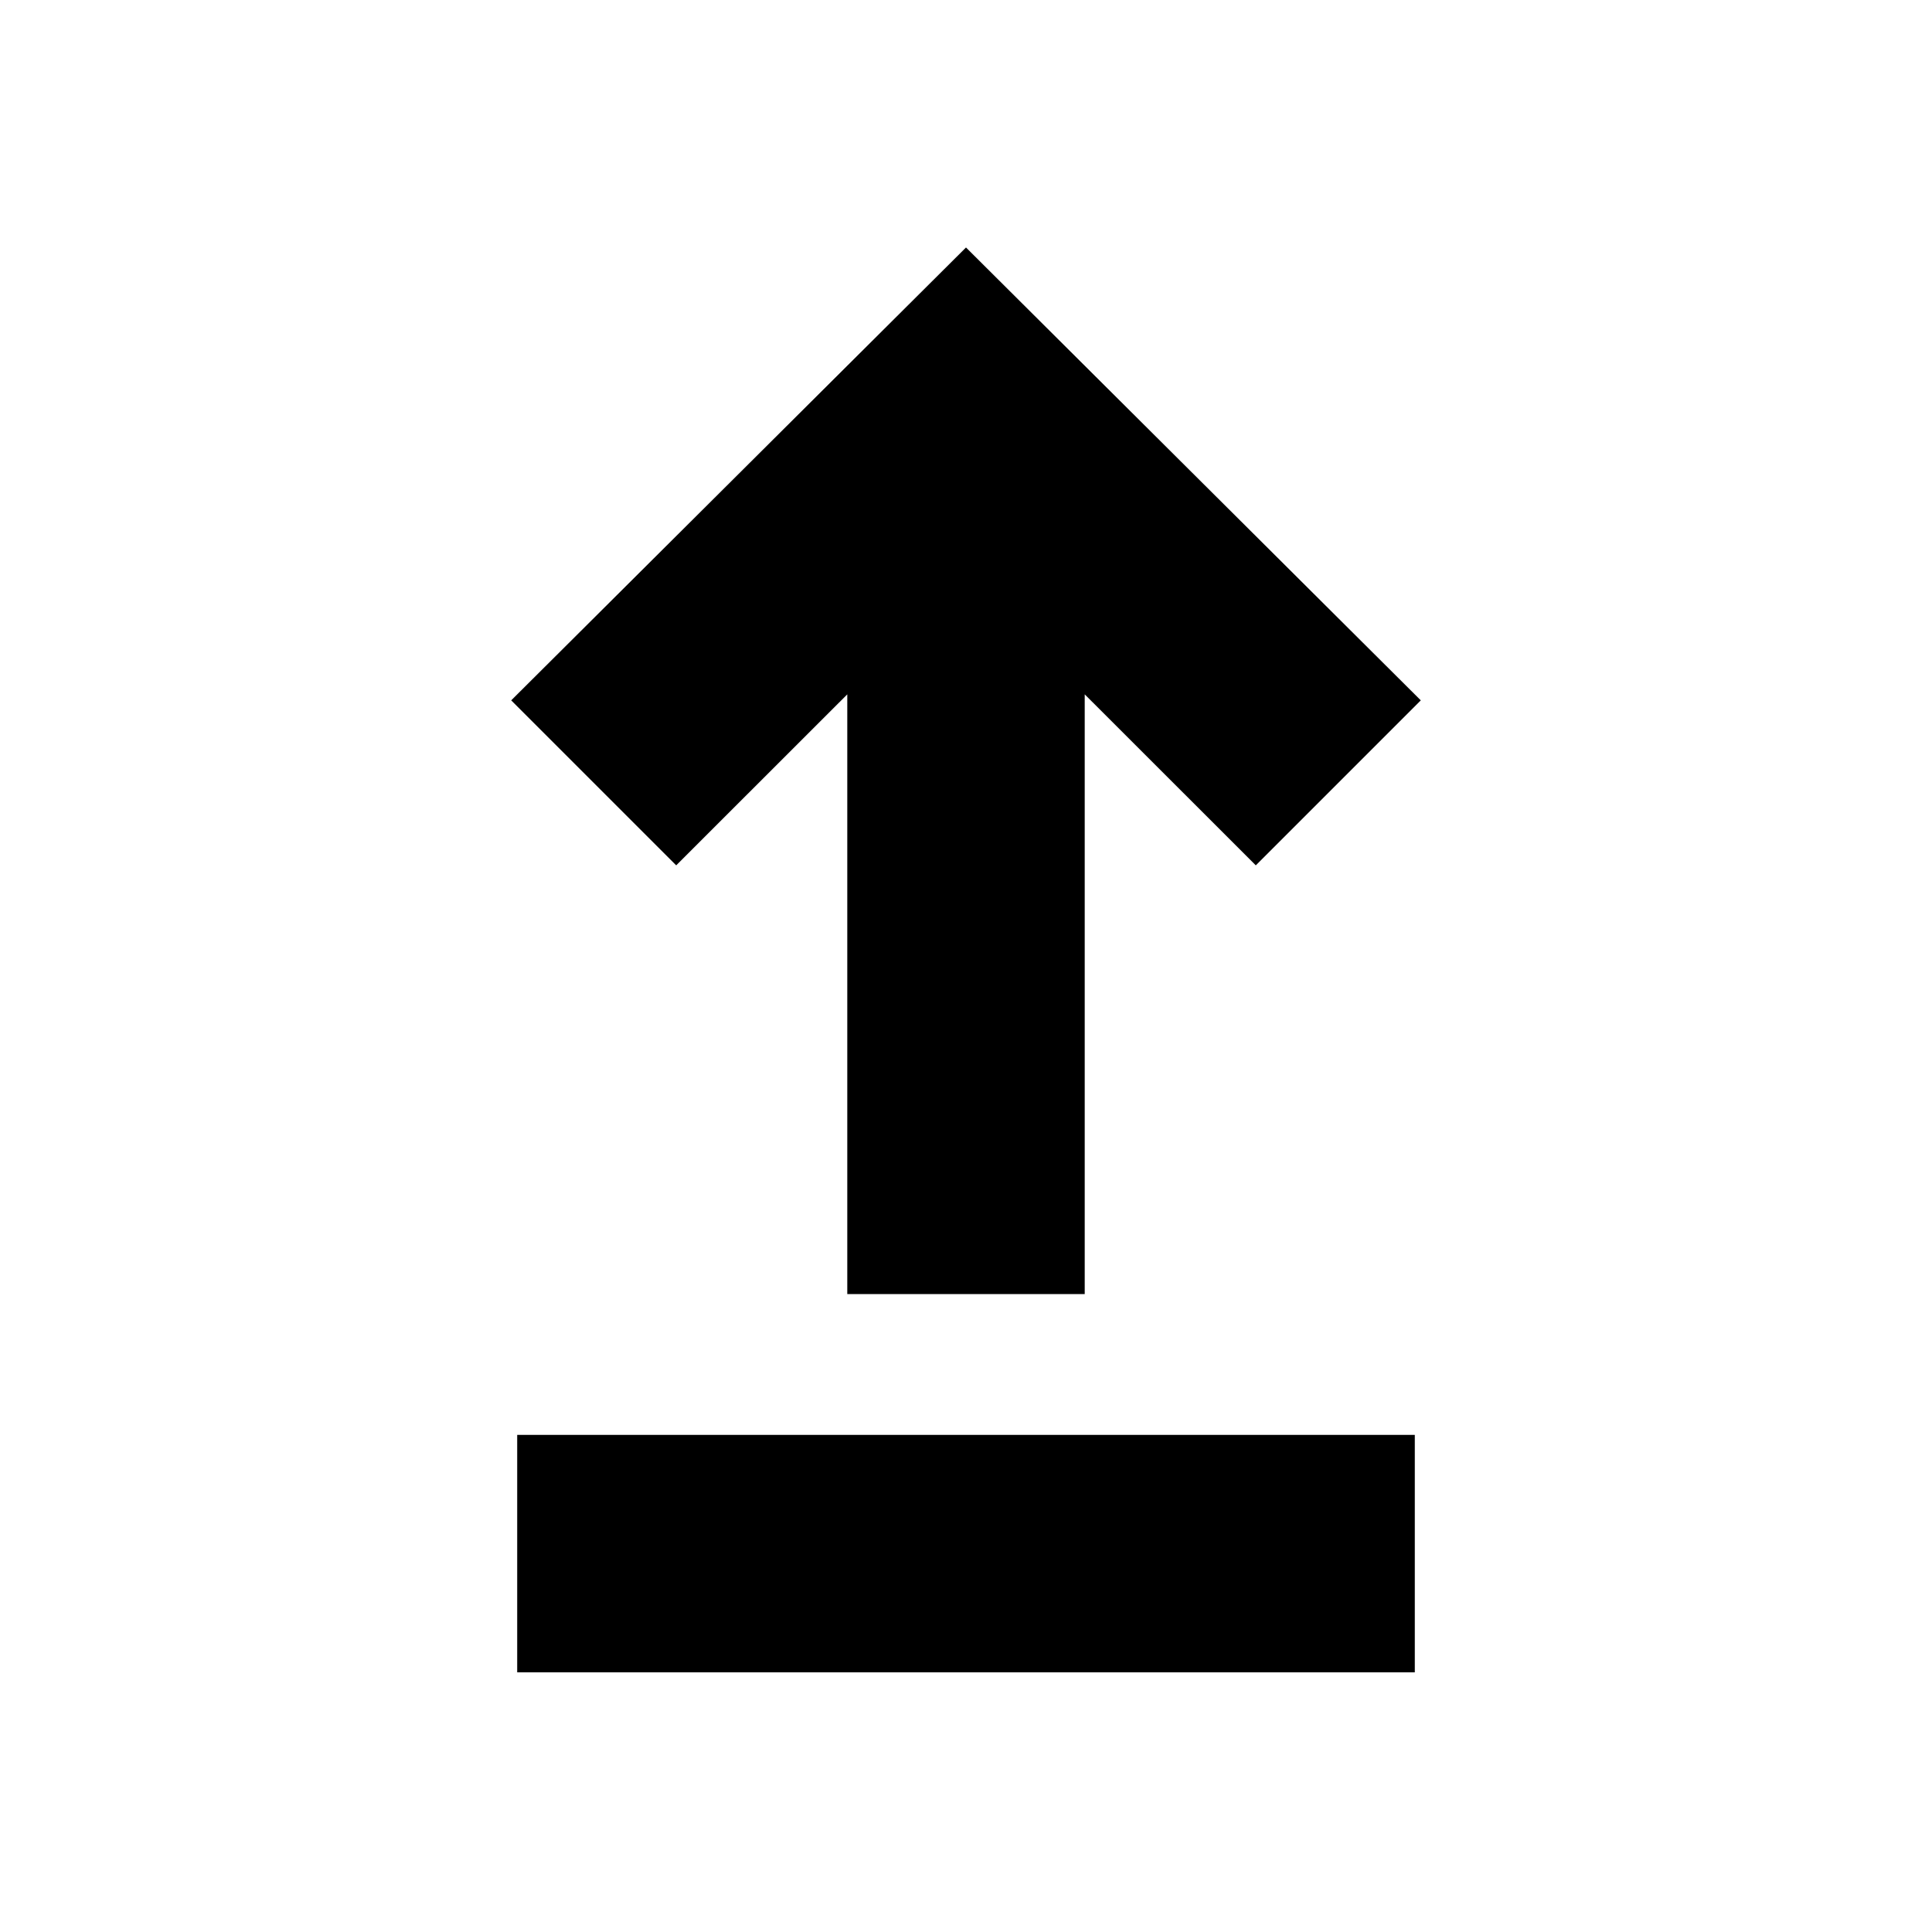 <svg xmlns="http://www.w3.org/2000/svg" height="20" width="20"><path d="M8.771 13.396V7.188L7 8.958L5.292 7.25L10 2.562L14.708 7.25L13 8.958L11.229 7.188V13.396ZM5.354 17.312V14.854H14.646V17.312Z"/></svg>